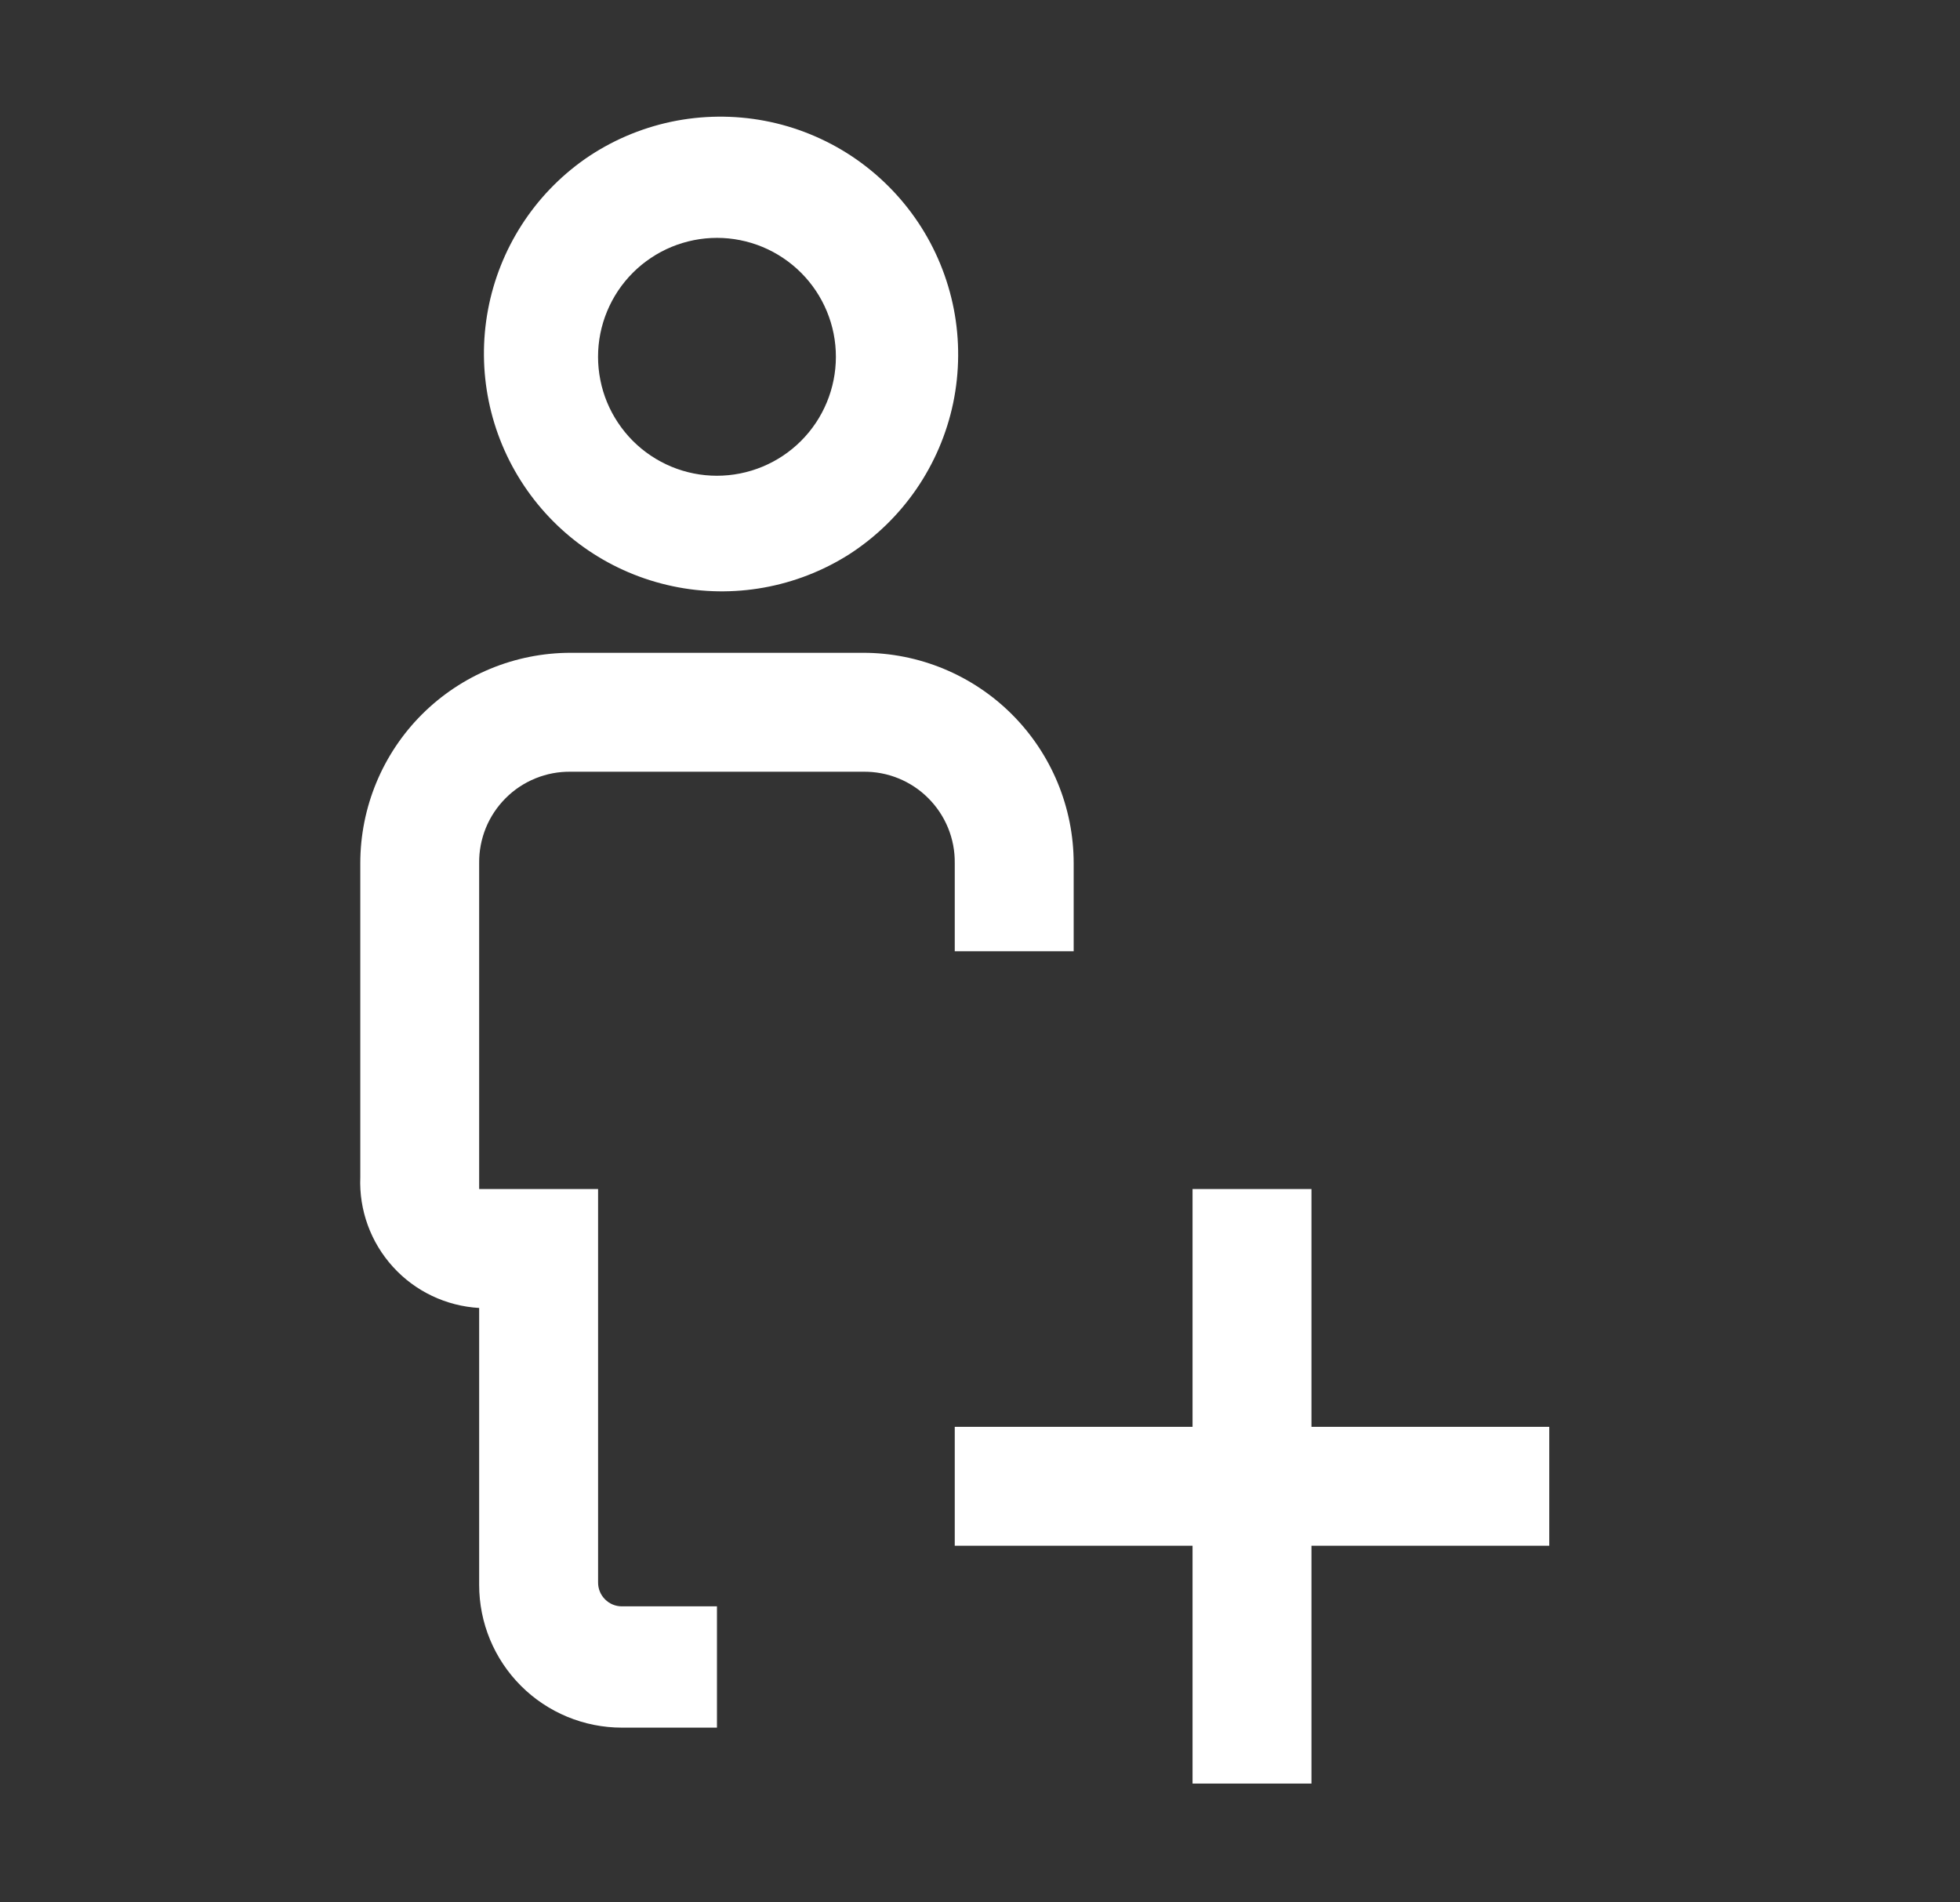 <svg width="34" height="33" viewBox="0 0 34 33" fill="none" xmlns="http://www.w3.org/2000/svg">
<rect x="0" y="0" width="34" height="33" fill="#333333" stroke="none"/>
<path fill-rule="evenodd" clip-rule="evenodd" d="M22.75 20.626H20.687V24.751H16.562V26.814H20.687V30.939H22.75V26.814H26.875V24.751H22.75V20.626ZM13.584 4.475C13.359 4.324 13.106 4.219 12.84 4.166C12.575 4.113 12.301 4.113 12.035 4.166C11.77 4.219 11.517 4.323 11.292 4.474C11.066 4.624 10.873 4.818 10.722 5.043C10.572 5.268 10.467 5.521 10.414 5.786C10.361 6.052 10.361 6.326 10.414 6.591C10.466 6.857 10.571 7.11 10.722 7.335C10.872 7.56 11.065 7.754 11.29 7.904C11.745 8.209 12.302 8.32 12.839 8.213C13.376 8.106 13.848 7.791 14.152 7.336C14.456 6.881 14.567 6.324 14.461 5.788C14.354 5.251 14.039 4.779 13.584 4.475ZM10.146 2.759C10.596 2.446 11.104 2.227 11.64 2.113C12.175 2 12.729 1.994 13.267 2.096C13.805 2.198 14.317 2.407 14.774 2.709C15.23 3.012 15.622 3.402 15.927 3.858C16.231 4.313 16.441 4.825 16.546 5.363C16.65 5.9 16.646 6.453 16.535 6.99C16.423 7.526 16.205 8.035 15.895 8.486C15.585 8.937 15.187 9.322 14.727 9.618C13.817 10.194 12.718 10.392 11.665 10.168C10.611 9.945 9.687 9.319 9.089 8.423C8.491 7.528 8.267 6.434 8.465 5.375C8.663 4.317 9.265 3.378 10.146 2.759ZM9.9 11.324H14.974C15.942 11.324 16.871 11.709 17.555 12.393C18.24 13.078 18.625 14.007 18.625 14.975V16.501H16.562V14.975C16.565 14.765 16.526 14.558 16.447 14.364C16.368 14.17 16.251 13.994 16.103 13.846C15.955 13.697 15.779 13.581 15.585 13.502C15.391 13.423 15.183 13.384 14.974 13.387H9.9C9.691 13.384 9.483 13.423 9.289 13.502C9.095 13.581 8.919 13.697 8.771 13.846C8.623 13.994 8.506 14.17 8.427 14.364C8.349 14.558 8.309 14.765 8.312 14.975V20.626H10.375V27.453C10.375 27.562 10.418 27.667 10.496 27.744C10.573 27.822 10.678 27.865 10.787 27.865H12.437V29.969H10.787C10.131 29.969 9.501 29.708 9.037 29.244C8.573 28.78 8.312 28.151 8.312 27.494V22.689C7.74 22.656 7.202 22.401 6.817 21.976C6.431 21.552 6.227 20.993 6.25 20.42V14.975C6.25 14.007 6.634 13.078 7.319 12.393C8.004 11.709 8.932 11.324 9.9 11.324Z" fill="white"/>
</svg>
